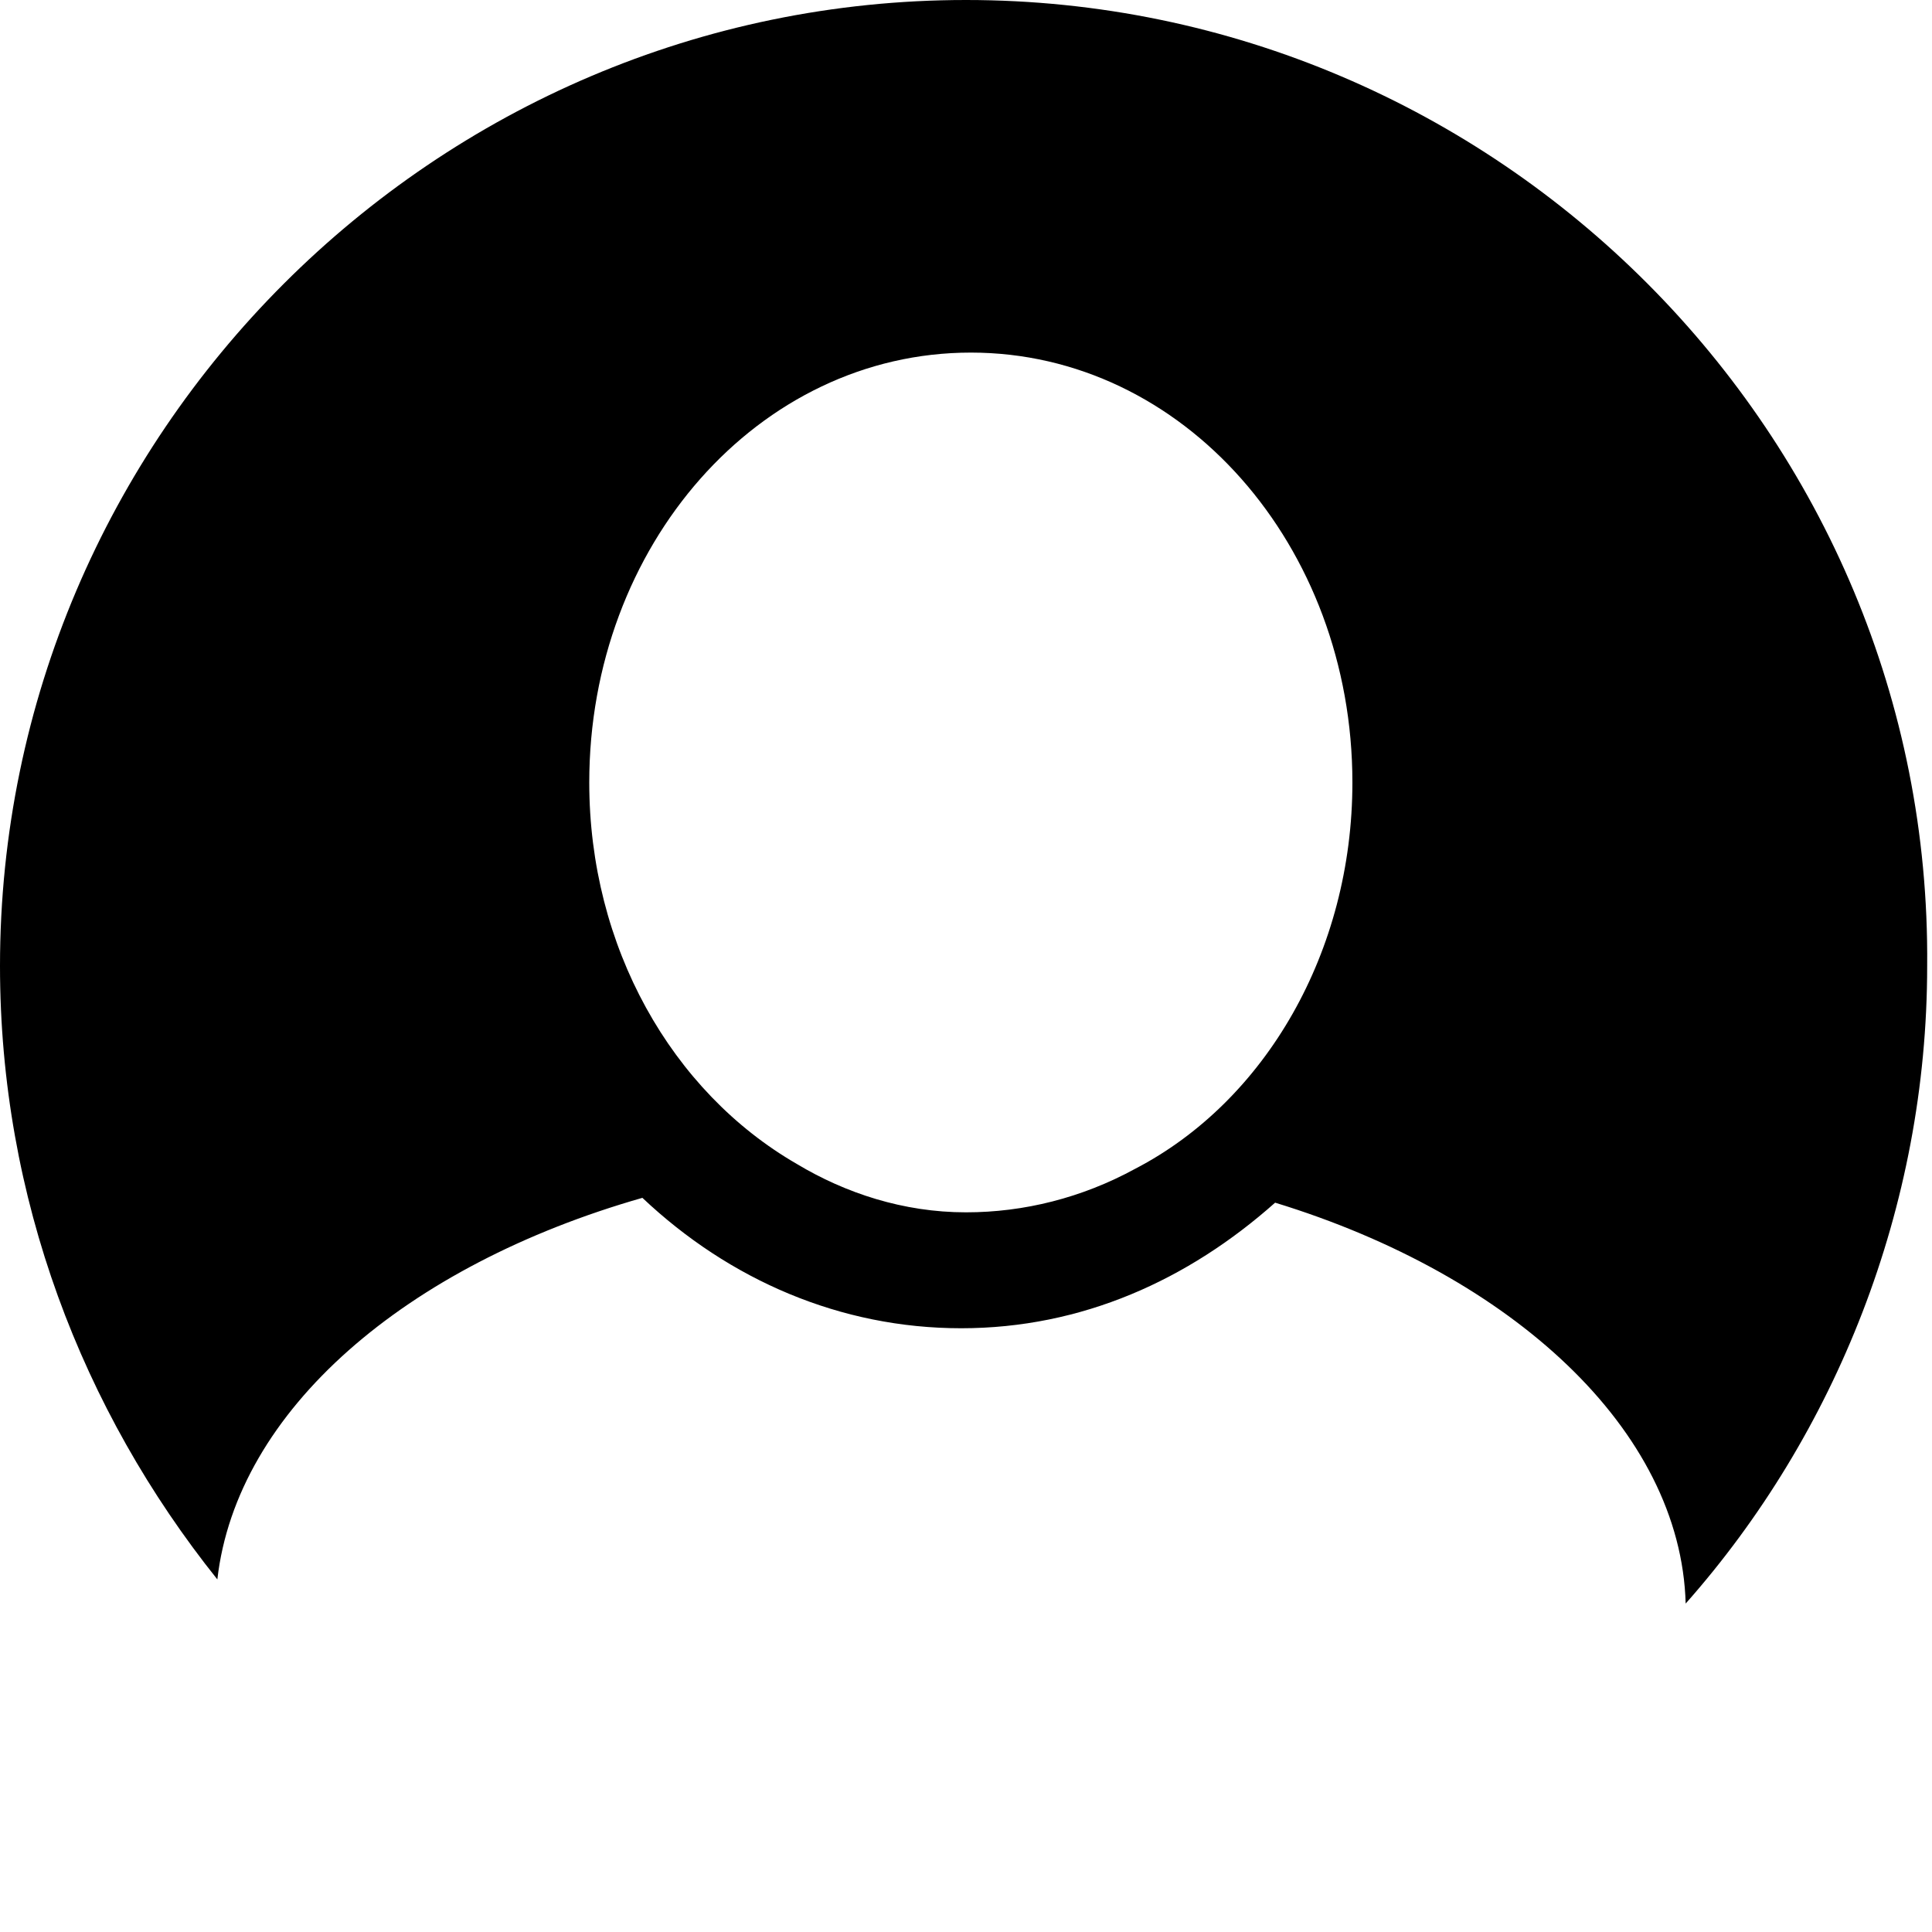 <?xml version="1.0" encoding="utf-8"?>
<!-- Generator: Adobe Illustrator 21.1.0, SVG Export Plug-In . SVG Version: 6.00 Build 0)  -->
<svg version="1.1" id="Layer_1" xmlns="http://www.w3.org/2000/svg" xmlns:xlink="http://www.w3.org/1999/xlink" x="0px" y="0px"
	 viewBox="0 0 40 40" style="enable-background:new 0 0 40 40;" xml:space="preserve">
<path d="M20,0C9,0,0,9,0,20c0,4.8,1.7,9.2,4.5,12.7c0.4-3.5,3.9-6.5,8.8-7.9c1.8,1.7,4.1,2.7,6.6,2.7c2.5,0,4.7-1,6.5-2.6
	c4.9,1.5,8.4,4.7,8.5,8.3c3.1-3.5,5-8.2,5-13.2C40,9,31,0,20,0L20,0z M20,25.1c-1.3,0-2.5-0.4-3.5-1c-2.6-1.5-4.3-4.5-4.3-7.9
	c0-4.9,3.5-8.9,7.9-8.9c4.4,0,7.9,4,7.9,8.9c0,3.5-1.8,6.6-4.5,8C22.4,24.8,21.2,25.1,20,25.1L20,25.1z M20,25.1"/>
</svg>
